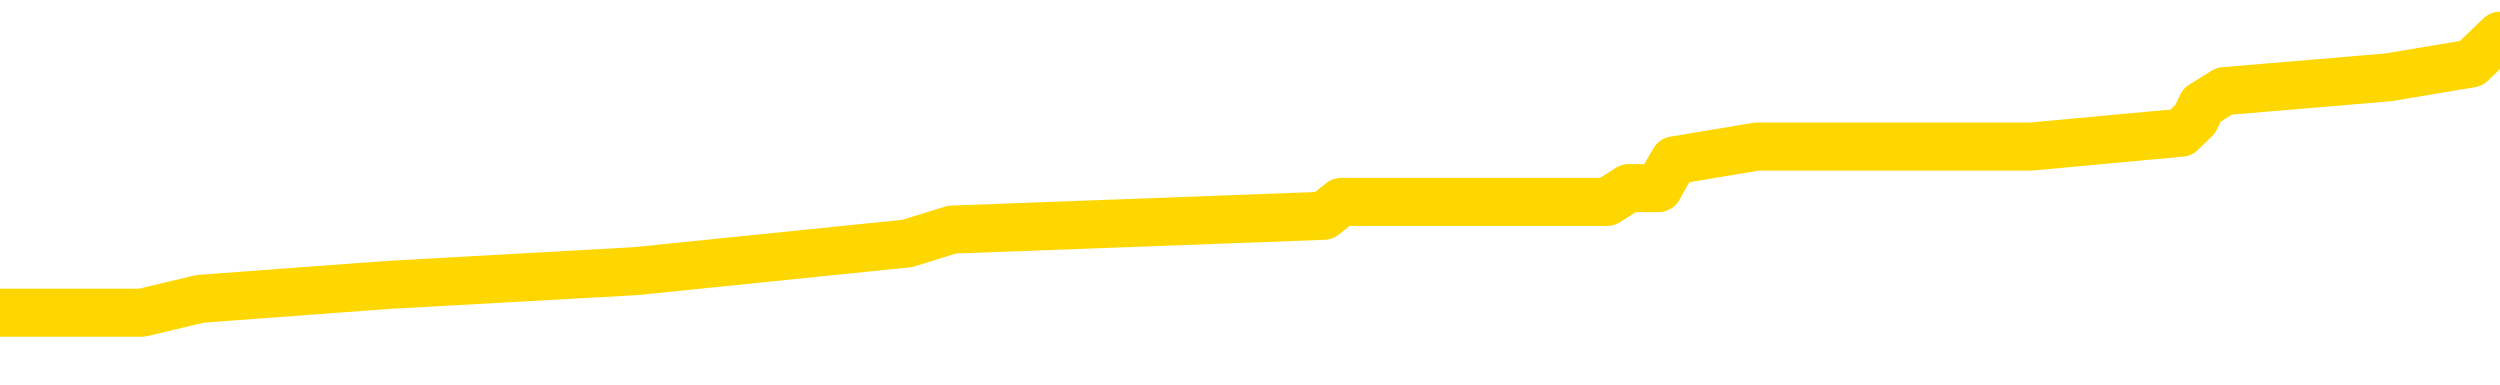 <svg xmlns="http://www.w3.org/2000/svg" version="1.1" viewBox="0 0 6500 1000">
	<path fill="none" stroke="gold" stroke-width="125" stroke-linecap="round" stroke-linejoin="round" d="M0 117293  L-1211202 117293 L-1211018 117258 L-1210528 117186 L-1210234 117150 L-1209923 117078 L-1209689 117042 L-1209635 116970 L-1209576 116898 L-1209423 116862 L-1209382 116790 L-1209250 116754 L-1208957 116718 L-1208416 116718 L-1207806 116682 L-1207758 116682 L-1207118 116646 L-1207085 116646 L-1206559 116646 L-1206427 116610 L-1206036 116538 L-1205708 116466 L-1205591 116394 L-1205380 116322 L-1204663 116322 L-1204093 116286 L-1203986 116286 L-1203811 116250 L-1203590 116178 L-1203188 116142 L-1203163 116070 L-1202235 115998 L-1202147 115926 L-1202065 115854 L-1201995 115782 L-1201698 115746 L-1201546 115674 L-1199655 115710 L-1199555 115710 L-1199292 115710 L-1198999 115746 L-1198857 115674 L-1198608 115674 L-1198573 115638 L-1198414 115602 L-1197951 115530 L-1197698 115494 L-1197486 115422 L-1197234 115386 L-1196885 115350 L-1195958 115278 L-1195864 115206 L-1195454 115170 L-1194283 115098 L-1193094 115062 L-1193002 114991 L-1192974 114919 L-1192708 114847 L-1192409 114775 L-1192280 114703 L-1192243 114631 L-1191428 114631 L-1191044 114667 L-1189984 114703 L-1189923 114703 L-1189657 115422 L-1189186 116106 L-1188994 116790 L-1188730 117473 L-1188393 117437 L-1188258 117401 L-1187802 117365 L-1187059 117329 L-1187041 117293 L-1186876 117222 L-1186808 117222 L-1186292 117186 L-1185263 117186 L-1185067 117150 L-1184578 117114 L-1184216 117078 L-1183808 117078 L-1183422 117114 L-1181719 117114 L-1181621 117114 L-1181549 117114 L-1181487 117114 L-1181303 117078 L-1180967 117078 L-1180326 117042 L-1180249 117006 L-1180188 117006 L-1180001 116970 L-1179922 116970 L-1179745 116934 L-1179725 116898 L-1179495 116898 L-1179108 116862 L-1178219 116862 L-1178180 116826 L-1178091 116790 L-1178064 116718 L-1177056 116682 L-1176906 116610 L-1176882 116574 L-1176749 116538 L-1176709 116502 L-1175451 116466 L-1175393 116466 L-1174853 116430 L-1174801 116430 L-1174754 116430 L-1174359 116394 L-1174220 116358 L-1174020 116322 L-1173873 116322 L-1173708 116322 L-1173432 116358 L-1173073 116358 L-1172520 116322 L-1171876 116286 L-1171617 116214 L-1171463 116178 L-1171062 116142 L-1171022 116106 L-1170901 116070 L-1170840 116106 L-1170826 116106 L-1170732 116106 L-1170439 116070 L-1170287 115926 L-1169957 115854 L-1169879 115782 L-1169803 115746 L-1169577 115638 L-1169510 115566 L-1169282 115494 L-1169230 115422 L-1169065 115386 L-1168059 115350 L-1167876 115314 L-1167325 115278 L-1166932 115206 L-1166535 115170 L-1165685 115098 L-1165606 115062 L-1165027 115026 L-1164586 115026 L-1164345 114991 L-1164188 114991 L-1163787 114919 L-1163766 114919 L-1163322 114883 L-1162916 114847 L-1162780 114775 L-1162605 114703 L-1162469 114631 L-1162218 114559 L-1161219 114523 L-1161136 114487 L-1161001 114451 L-1160962 114415 L-1160072 114379 L-1159857 114343 L-1159414 114307 L-1159296 114271 L-1159239 114235 L-1158563 114235 L-1158463 114199 L-1158434 114199 L-1157092 114163 L-1156686 114127 L-1156647 114091 L-1155719 114055 L-1155620 114019 L-1155487 113983 L-1155083 113947 L-1155057 113911 L-1154964 113875 L-1154748 113839 L-1154337 113767 L-1153183 113695 L-1152891 113623 L-1152863 113551 L-1152255 113515 L-1152005 113443 L-1151985 113407 L-1151055 113371 L-1151004 113299 L-1150882 113263 L-1150864 113191 L-1150708 113155 L-1150533 113083 L-1150396 113047 L-1150340 113011 L-1150232 112975 L-1150147 112939 L-1149914 112903 L-1149839 112867 L-1149530 112831 L-1149412 112795 L-1149243 112759 L-1149151 112724 L-1149049 112724 L-1149025 112688 L-1148948 112688 L-1148850 112616 L-1148484 112580 L-1148379 112544 L-1147875 112508 L-1147424 112472 L-1147385 112436 L-1147361 112400 L-1147321 112364 L-1147192 112328 L-1147091 112292 L-1146650 112256 L-1146367 112220 L-1145775 112184 L-1145645 112148 L-1145370 112076 L-1145218 112040 L-1145064 112004 L-1144979 111932 L-1144901 111896 L-1144715 111860 L-1144665 111860 L-1144637 111824 L-1144558 111788 L-1144535 111752 L-1144251 111680 L-1143648 111608 L-1142652 111572 L-1142354 111536 L-1141620 111500 L-1141376 111464 L-1141286 111428 L-1140708 111392 L-1140010 111356 L-1139258 111320 L-1138939 111284 L-1138557 111212 L-1138479 111176 L-1137845 111140 L-1137659 111104 L-1137572 111104 L-1137442 111104 L-1137129 111068 L-1137080 111032 L-1136938 110996 L-1136916 110960 L-1135949 110924 L-1135403 110888 L-1134925 110888 L-1134864 110888 L-1134540 110888 L-1134519 110852 L-1134456 110852 L-1134246 110816 L-1134169 110780 L-1134115 110744 L-1134092 110708 L-1134053 110672 L-1134037 110636 L-1133280 110600 L-1133264 110564 L-1132464 110528 L-1132312 110492 L-1131406 110456 L-1130900 110421 L-1130671 110349 L-1130630 110349 L-1130514 110313 L-1130338 110277 L-1129584 110313 L-1129449 110277 L-1129285 110241 L-1128967 110205 L-1128790 110133 L-1127768 110061 L-1127745 109989 L-1127494 109953 L-1127281 109881 L-1126647 109845 L-1126409 109773 L-1126376 109701 L-1126198 109629 L-1126118 109557 L-1126028 109521 L-1125964 109449 L-1125524 109377 L-1125500 109341 L-1124959 109305 L-1124703 109269 L-1124209 109233 L-1123331 109197 L-1123295 109161 L-1123242 109125 L-1123201 109089 L-1123084 109053 L-1122807 109017 L-1122600 108945 L-1122403 108873 L-1122380 108801 L-1122329 108729 L-1122290 108693 L-1122212 108657 L-1121615 108585 L-1121555 108549 L-1121451 108513 L-1121297 108477 L-1120665 108441 L-1119984 108405 L-1119681 108333 L-1119335 108297 L-1119137 108261 L-1119089 108189 L-1118768 108154 L-1118141 108118 L-1117994 108082 L-1117958 108046 L-1117900 108010 L-1117823 107938 L-1117582 107938 L-1117494 107902 L-1117400 107866 L-1117106 107830 L-1116972 107794 L-1116912 107758 L-1116875 107686 L-1116602 107686 L-1115596 107650 L-1115421 107614 L-1115370 107614 L-1115078 107578 L-1114885 107506 L-1114552 107470 L-1114045 107434 L-1113483 107362 L-1113469 107290 L-1113452 107254 L-1113351 107182 L-1113237 107110 L-1113198 107038 L-1113160 107002 L-1113094 107002 L-1113066 106966 L-1112927 107002 L-1112635 107002 L-1112585 107002 L-1112479 107002 L-1112215 106966 L-1111750 106930 L-1111605 106930 L-1111551 106858 L-1111494 106822 L-1111303 106786 L-1110937 106750 L-1110723 106750 L-1110528 106750 L-1110470 106750 L-1110411 106678 L-1110257 106642 L-1109988 106606 L-1109558 106786 L-1109543 106786 L-1109466 106750 L-1109401 106714 L-1109272 106462 L-1109248 106426 L-1108964 106390 L-1108917 106354 L-1108862 106318 L-1108400 106282 L-1108361 106282 L-1108320 106246 L-1108130 106210 L-1107649 106174 L-1107162 106138 L-1107146 106102 L-1107108 106066 L-1106851 106030 L-1106774 105958 L-1106544 105922 L-1106528 105851 L-1106234 105779 L-1105791 105743 L-1105345 105707 L-1104840 105671 L-1104686 105635 L-1104400 105599 L-1104359 105527 L-1104028 105491 L-1103806 105455 L-1103289 105383 L-1103214 105347 L-1102966 105275 L-1102771 105203 L-1102712 105167 L-1101935 105131 L-1101861 105131 L-1101630 105095 L-1101614 105095 L-1101552 105059 L-1101356 105023 L-1100892 105023 L-1100869 104987 L-1100739 104987 L-1099438 104987 L-1099422 104987 L-1099345 104951 L-1099251 104951 L-1099034 104951 L-1098882 104915 L-1098703 104951 L-1098649 104987 L-1098362 105023 L-1098323 105023 L-1097953 105023 L-1097513 105023 L-1097330 105023 L-1097009 104987 L-1096714 104987 L-1096268 104915 L-1096196 104879 L-1095733 104807 L-1095296 104771 L-1095114 104735 L-1093660 104663 L-1093528 104627 L-1093070 104555 L-1092844 104519 L-1092458 104447 L-1091941 104375 L-1090987 104303 L-1090193 104231 L-1089519 104195 L-1089093 104123 L-1088782 104087 L-1088552 103979 L-1087869 103871 L-1087856 103763 L-1087646 103620 L-1087624 103584 L-1087449 103512 L-1086499 103476 L-1086231 103404 L-1085416 103368 L-1085105 103296 L-1085068 103260 L-1085011 103188 L-1084394 103152 L-1083756 103080 L-1082130 103044 L-1081456 103008 L-1080814 103008 L-1080736 103008 L-1080680 103008 L-1080644 103008 L-1080616 102972 L-1080504 102900 L-1080486 102864 L-1080463 102828 L-1080310 102792 L-1080256 102720 L-1080179 102684 L-1080059 102648 L-1079962 102612 L-1079844 102576 L-1079575 102504 L-1079305 102468 L-1079288 102396 L-1079088 102360 L-1078941 102288 L-1078714 102252 L-1078580 102216 L-1078271 102180 L-1078211 102144 L-1077858 102072 L-1077509 102036 L-1077409 102000 L-1077344 101928 L-1077284 101892 L-1076900 101820 L-1076519 101784 L-1076415 101748 L-1076155 101712 L-1075883 101640 L-1075724 101604 L-1075692 101568 L-1075630 101532 L-1075488 101496 L-1075305 101460 L-1075260 101424 L-1074972 101424 L-1074956 101388 L-1074723 101388 L-1074662 101353 L-1074623 101353 L-1074044 101317 L-1073910 101281 L-1073887 101137 L-1073868 100885 L-1073851 100597 L-1073835 100309 L-1073811 100021 L-1073794 99805 L-1073773 99553 L-1073756 99301 L-1073733 99157 L-1073716 99014 L-1073695 98906 L-1073678 98834 L-1073629 98726 L-1073557 98618 L-1073522 98438 L-1073498 98294 L-1073463 98150 L-1073421 98006 L-1073384 97934 L-1073369 97790 L-1073344 97682 L-1073307 97610 L-1073290 97502 L-1073267 97430 L-1073250 97358 L-1073231 97286 L-1073215 97214 L-1073186 97106 L-1073160 96998 L-1073114 96962 L-1073098 96890 L-1073056 96854 L-1073008 96783 L-1072937 96711 L-1072922 96639 L-1072906 96567 L-1072844 96531 L-1072805 96495 L-1072765 96459 L-1072599 96423 L-1072534 96387 L-1072518 96351 L-1072474 96279 L-1072416 96243 L-1072203 96207 L-1072170 96171 L-1072127 96135 L-1072049 96099 L-1071512 96063 L-1071434 96027 L-1071329 95955 L-1071241 95919 L-1071064 95883 L-1070714 95847 L-1070558 95811 L-1070120 95775 L-1069963 95739 L-1069834 95703 L-1069130 95631 L-1068929 95595 L-1067968 95523 L-1067486 95487 L-1067387 95487 L-1067294 95451 L-1067049 95415 L-1066976 95379 L-1066533 95307 L-1066437 95271 L-1066422 95235 L-1066406 95199 L-1066381 95163 L-1065915 95127 L-1065698 95091 L-1065559 95055 L-1065265 95019 L-1065176 94983 L-1065135 94947 L-1065105 94911 L-1064933 94875 L-1064874 94839 L-1064798 94803 L-1064717 94767 L-1064647 94767 L-1064338 94731 L-1064253 94695 L-1064039 94659 L-1064004 94623 L-1063321 94587 L-1063222 94551 L-1063017 94516 L-1062970 94480 L-1062692 94444 L-1062630 94408 L-1062613 94336 L-1062535 94300 L-1062226 94228 L-1062202 94192 L-1062148 94120 L-1062125 94084 L-1062003 94048 L-1061867 93976 L-1061623 93940 L-1061497 93940 L-1060851 93904 L-1060835 93904 L-1060810 93904 L-1060630 93832 L-1060553 93796 L-1060462 93760 L-1060034 93724 L-1059618 93688 L-1059225 93616 L-1059146 93580 L-1059127 93544 L-1058764 93508 L-1058528 93472 L-1058299 93436 L-1057986 93400 L-1057908 93364 L-1057828 93292 L-1057650 93220 L-1057634 93184 L-1057369 93112 L-1057288 93076 L-1057058 93040 L-1056832 93004 L-1056517 93004 L-1056341 92968 L-1055980 92968 L-1055589 92932 L-1055519 92860 L-1055455 92824 L-1055315 92752 L-1055263 92716 L-1055162 92644 L-1054660 92608 L-1054463 92572 L-1054216 92536 L-1054030 92500 L-1053731 92464 L-1053655 92428 L-1053489 92356 L-1052604 92320 L-1052576 92249 L-1052453 92177 L-1051874 92141 L-1051796 92105 L-1051083 92105 L-1050771 92105 L-1050558 92105 L-1050541 92105 L-1050154 92105 L-1049629 92033 L-1049183 91997 L-1048854 91961 L-1048701 91925 L-1048375 91925 L-1048196 91889 L-1048115 91889 L-1047909 91817 L-1047733 91781 L-1046804 91745 L-1045915 91709 L-1045876 91673 L-1045648 91673 L-1045269 91637 L-1044481 91601 L-1044247 91565 L-1044171 91529 L-1043813 91493 L-1043242 91421 L-1042975 91385 L-1042588 91349 L-1042485 91349 L-1042315 91349 L-1041696 91349 L-1041485 91349 L-1041177 91349 L-1041124 91313 L-1040996 91277 L-1040943 91241 L-1040824 91205 L-1040488 91133 L-1039529 91097 L-1039397 91025 L-1039196 90989 L-1038564 90953 L-1038253 90917 L-1037839 90881 L-1037812 90845 L-1037666 90809 L-1037246 90773 L-1035914 90773 L-1035867 90737 L-1035738 90665 L-1035721 90629 L-1035143 90557 L-1034938 90521 L-1034908 90485 L-1034867 90449 L-1034810 90413 L-1034772 90377 L-1034694 90341 L-1034551 90305 L-1034097 90269 L-1033979 90233 L-1033693 90197 L-1033321 90161 L-1033224 90125 L-1032898 90089 L-1032543 90053 L-1032373 90017 L-1032326 89982 L-1032217 89946 L-1032128 89910 L-1032100 89874 L-1032024 89802 L-1031720 89766 L-1031686 89694 L-1031615 89658 L-1031247 89622 L-1030911 89586 L-1030830 89586 L-1030611 89550 L-1030439 89514 L-1030412 89478 L-1029914 89442 L-1029365 89370 L-1028485 89334 L-1028386 89262 L-1028309 89226 L-1028035 89190 L-1027788 89118 L-1027714 89082 L-1027652 89010 L-1027533 88974 L-1027491 88938 L-1027381 88902 L-1027304 88830 L-1026603 88794 L-1026358 88758 L-1026318 88722 L-1026162 88686 L-1025562 88686 L-1025336 88686 L-1025244 88686 L-1024768 88686 L-1024171 88614 L-1023651 88578 L-1023630 88542 L-1023485 88506 L-1023165 88506 L-1022623 88506 L-1022391 88506 L-1022220 88506 L-1021734 88470 L-1021507 88434 L-1021422 88398 L-1021075 88362 L-1020749 88362 L-1020226 88326 L-1019899 88290 L-1019299 88254 L-1019101 88182 L-1019049 88146 L-1019008 88110 L-1018727 88074 L-1018043 88002 L-1017733 87966 L-1017708 87894 L-1017516 87858 L-1017294 87822 L-1017208 87786 L-1016544 87715 L-1016520 87679 L-1016298 87607 L-1015968 87571 L-1015616 87499 L-1015411 87463 L-1015179 87391 L-1014921 87355 L-1014731 87283 L-1014684 87247 L-1014457 87211 L-1014422 87175 L-1014266 87139 L-1014051 87103 L-1013878 87067 L-1013787 87031 L-1013510 86995 L-1013266 86959 L-1012951 86923 L-1012524 86923 L-1012487 86923 L-1012004 86923 L-1011770 86923 L-1011558 86887 L-1011332 86851 L-1010782 86851 L-1010535 86815 L-1009701 86815 L-1009645 86779 L-1009624 86743 L-1009466 86707 L-1009004 86671 L-1008964 86635 L-1008624 86563 L-1008490 86527 L-1008268 86491 L-1007695 86455 L-1007224 86419 L-1007029 86383 L-1006836 86347 L-1006647 86311 L-1006545 86275 L-1006177 86239 L-1006130 86203 L-1006049 86167 L-1004755 86131 L-1004707 86095 L-1004439 86095 L-1004294 86095 L-1003743 86095 L-1003626 86059 L-1003544 86023 L-1003185 85987 L-1002961 85951 L-1002680 85915 L-1002351 85843 L-1001843 85807 L-1001730 85771 L-1001652 85735 L-1001487 85699 L-1001193 85699 L-1000724 85699 L-1000528 85735 L-1000477 85735 L-999827 85699 L-999706 85663 L-999251 85663 L-999216 85627 L-998747 85591 L-998637 85555 L-998620 85519 L-998404 85519 L-998223 85483 L-997692 85483 L-996662 85483 L-996463 85448 L-996004 85412 L-995056 85340 L-994957 85304 L-994603 85232 L-994543 85196 L-994528 85160 L-994493 85124 L-994124 85088 L-994004 85052 L-993762 85016 L-993598 84980 L-993410 84944 L-993290 84908 L-992219 84836 L-991361 84800 L-991149 84728 L-991051 84692 L-990877 84620 L-990544 84584 L-990472 84548 L-990415 84512 L-990239 84512 L-989850 84476 L-989615 84440 L-989504 84404 L-989387 84368 L-988406 84332 L-988380 84296 L-987786 84224 L-987754 84224 L-987605 84188 L-987321 84152 L-986409 84152 L-985463 84152 L-985310 84116 L-985207 84116 L-985075 84080 L-984932 84044 L-984906 84008 L-984792 83972 L-984573 83936 L-983892 83900 L-983763 83864 L-983459 83828 L-983220 83756 L-982887 83720 L-982248 83684 L-981906 83612 L-981844 83576 L-981688 83576 L-980767 83576 L-980296 83576 L-980253 83576 L-980240 83540 L-980199 83504 L-980177 83468 L-980150 83432 L-980006 83396 L-979583 83360 L-979248 83360 L-979057 83324 L-978628 83324 L-978440 83288 L-978051 83216 L-977517 83181 L-977144 83145 L-977123 83145 L-976873 83109 L-976755 83073 L-976679 83037 L-976543 83001 L-976504 82965 L-976424 82929 L-976029 82893 L-975534 82857 L-975422 82785 L-975249 82749 L-974940 82713 L-974493 82677 L-974170 82641 L-974027 82569 L-973600 82497 L-973447 82425 L-973392 82353 L-972578 82317 L-972558 82281 L-972186 82245 L-972130 82245 L-971001 82209 L-970933 82209 L-970374 82173 L-970180 82137 L-970043 82101 L-969810 82065 L-969463 82029 L-969428 81957 L-969393 81921 L-969325 81849 L-968976 81813 L-968804 81777 L-968319 81741 L-968303 81705 L-967977 81669 L-967820 81633 L-966679 81561 L-966654 81525 L-966463 81453 L-966269 81417 L-966019 81381 L-966002 81345 L-964981 81309 L-964684 81273 L-964608 81237 L-964472 81165 L-964296 81129 L-963720 81057 L-963504 81021 L-963440 80985 L-963310 80949 L-963273 80878 L-962750 80842 L-962612 95019 L-962597 95019 L-962574 95019 L-962554 95019 L-962327 80806 L-961551 80806 L-961510 80806 L-961142 80806 L-961063 80770 L-961011 80734 L-960338 80698 L-959596 80662 L-959171 80662 L-958723 80626 L-957662 80590 L-957350 80518 L-956940 80518 L-956868 80482 L-956344 80482 L-956249 80482 L-956231 80482 L-955786 80446 L-955601 80374 L-954821 80302 L-954148 80266 L-953736 80158 L-953504 80086 L-953364 80050 L-953282 79978 L-953262 79942 L-953186 79942 L-953058 79906 L-952741 79942 L-952516 79942 L-952191 79906 L-952129 79906 L-951759 79906 L-951726 79906 L-951518 79906 L-950850 79906 L-950773 79906 L-950615 79834 L-950504 79834 L-950178 79798 L-950023 79762 L-949682 79762 L-949625 79690 L-949287 79618 L-949083 79582 L-949030 79510 L-947654 79474 L-947524 79438 L-947091 79402 L-946770 79366 L-945942 79294 L-945819 79258 L-945088 79186 L-944932 79114 L-944892 79078 L-944838 79042 L-944815 79006 L-944701 78970 L-944404 78934 L-944114 78898 L-944060 78862 L-943939 78826 L-943909 78790 L-943810 78754 L-943366 78754 L-943214 78718 L-942379 78718 L-941836 78682 L-941502 78682 L-941486 78646 L-941411 78611 L-941294 78575 L-941100 78539 L-940836 78503 L-940001 78467 L-939905 78431 L-939383 78395 L-939342 78359 L-939242 78323 L-938414 78323 L-938279 78287 L-937940 78287 L-937386 78251 L-937006 78215 L-936843 78179 L-936533 78143 L-935721 78107 L-935415 78071 L-935146 78071 L-934825 78071 L-934504 78107 L-934228 78107 L-933400 78035 L-933305 77999 L-933212 77891 L-933108 77783 L-932721 77675 L-932241 77603 L-932224 77567 L-932106 77531 L-931738 77459 L-931643 77423 L-930809 77351 L-930732 77315 L-930433 77279 L-930342 77243 L-929935 77171 L-929824 77099 L-929125 77063 L-928652 77027 L-928592 76991 L-928373 76919 L-928099 76883 L-927986 76847 L-926959 76811 L-926572 76775 L-926552 76739 L-926220 76703 L-925975 76667 L-925542 76631 L-925431 76595 L-925314 76559 L-924862 76487 L-924272 76451 L-923935 76415 L-922042 76379 L-921929 76308 L-921717 76272 L-920399 76236 L-920292 68139 L-920226 60151 L-920190 52774 L-920128 52774 L-919629 60798 L-918954 68715 L-918932 76020 L-918661 75948 L-917693 75948 L-917004 75912 L-916842 75876 L-916301 75840 L-916211 75804 L-915192 75768 L-914244 75696 L-913879 75732 L-913776 75768 L-913188 75768 L-913128 75768 L-913028 75732 L-912587 75660 L-912480 75624 L-912038 75588 L-911038 75480 L-910782 75372 L-910679 75264 L-910549 75192 L-910182 75120 L-909602 75048 L-909571 75012 L-909255 74976 L-907272 74940 L-907156 74904 L-907089 74904 L-906730 74868 L-905111 74832 L-904934 74832 L-904789 74832 L-903967 74868 L-903914 74904 L-903860 74904 L-903426 74904 L-902445 74940 L-902371 74940 L-901287 74904 L-901074 74904 L-900358 74832 L-899969 74796 L-899750 74724 L-899431 74652 L-898937 74580 L-898809 74544 L-898580 74472 L-898348 74400 L-898289 74364 L-897999 74328 L-897727 74256 L-896697 74220 L-895032 74184 L-894613 74148 L-894476 74112 L-894320 74112 L-894014 74077 L-893786 74005 L-893628 73969 L-893469 73897 L-893299 73825 L-893252 73789 L-893199 73753 L-893177 73753 L-892791 73717 L-892541 73717 L-892271 73717 L-892110 73717 L-892020 73717 L-890362 73717 L-890196 73753 L-889816 73717 L-889356 73717 L-888747 73645 L-887654 73609 L-887223 73573 L-887191 73537 L-887129 73501 L-887111 73465 L-885408 73429 L-885366 73393 L-884899 73357 L-884713 73321 L-884680 73249 L-884085 73213 L-884035 73177 L-883712 73141 L-883662 73105 L-883451 73069 L-883433 73033 L-883167 72961 L-883114 72925 L-882645 72889 L-882135 72817 L-882056 72817 L-881762 72781 L-881746 72745 L-881707 72709 L-881636 72673 L-881479 72637 L-880533 72637 L-880476 72637 L-879955 72637 L-879763 72601 L-879662 72601 L-879436 72565 L-878926 72565 L-878538 73537 L-878469 73537 L-878120 73501 L-877763 73465 L-876635 72421 L-876583 72349 L-876357 72313 L-876323 72277 L-876198 72205 L-876100 72205 L-875835 72205 L-875095 72241 L-874516 72241 L-874223 72241 L-873517 72241 L-873338 72205 L-873315 72205 L-872679 72169 L-872367 72133 L-871971 72133 L-871941 72097 L-871920 72061 L-871767 72025 L-871082 72025 L-871065 72025 L-870725 72025 L-870453 71989 L-870415 71953 L-870359 71881 L-870337 71845 L-870265 71810 L-869933 71774 L-869827 71738 L-869798 71666 L-869600 71630 L-869448 71594 L-868579 71558 L-868017 71486 L-868001 71486 L-867900 71450 L-867797 71486 L-867651 71486 L-867573 71486 L-867535 71450 L-867479 71414 L-867406 71378 L-867261 71342 L-866779 71342 L-866375 71306 L-865509 71342 L-865489 71342 L-865231 71342 L-865154 71342 L-865125 71306 L-865115 71234 L-865098 71198 L-864805 71162 L-864765 71126 L-864693 71090 L-864620 71054 L-864415 71018 L-864255 70910 L-863953 70802 L-863876 70658 L-863859 70550 L-863642 70478 L-863411 70478 L-863301 70514 L-862932 70550 L-862773 70550 L-862542 70550 L-862374 70550 L-862228 70514 L-862096 70478 L-860821 70406 L-860417 70334 L-860356 70298 L-860240 70226 L-859814 70190 L-859799 70118 L-859737 70082 L-859464 70010 L-859351 69974 L-859069 69902 L-858792 69866 L-858367 69794 L-858344 69758 L-858266 69722 L-858141 69686 L-857554 69650 L-857163 69614 L-856827 69578 L-856238 69543 L-856136 69543 L-855965 69507 L-855829 69507 L-855001 69471 L-853816 69435 L-853780 69399 L-853725 69399 L-853504 69363 L-853299 69363 L-853144 69363 L-852888 69327 L-852811 69291 L-852268 69255 L-852232 69219 L-851983 69183 L-851596 69147 L-850770 69111 L-850412 69075 L-850101 69075 L-849843 69039 L-849620 69003 L-849214 68967 L-849097 68931 L-848914 68895 L-848861 68895 L-848672 68859 L-848501 68823 L-848473 68787 L-848192 68751 L-847882 68715 L-847744 68679 L-847434 68643 L-847240 68643 L-847225 68607 L-846505 68607 L-846372 68535 L-846074 68499 L-845983 68463 L-845383 68463 L-845345 68427 L-845266 68391 L-844646 68355 L-844494 68283 L-844454 68247 L-844143 68211 L-843951 68175 L-843758 68103 L-843702 68031 L-843394 67995 L-843342 67959 L-843287 67995 L-843261 67995 L-843136 67995 L-842326 67959 L-842249 67923 L-841709 67887 L-841440 67851 L-840781 67815 L-839873 67779 L-839632 67743 L-839099 67707 L-838882 67671 L-837775 67707 L-837724 67707 L-836949 67707 L-836401 67671 L-836290 67635 L-836137 67563 L-836082 67527 L-835916 67491 L-835539 67455 L-835092 67419 L-835037 67383 L-834883 67347 L-834203 67311 L-833982 67275 L-833465 67240 L-832616 67168 L-832600 67132 L-830809 67096 L-830254 67060 L-830137 67024 L-829131 66988 L-829095 66952 L-828862 66952 L-828769 66952 L-828729 66952 L-828397 66916 L-828045 66880 L-827780 66808 L-827494 66772 L-827183 66700 L-826929 66628 L-826835 66592 L-826345 66556 L-826138 66520 L-825572 66484 L-825458 66520 L-825107 66484 L-825055 66484 L-825015 66484 L-824412 66412 L-823678 66340 L-823097 66268 L-822861 66196 L-822321 66088 L-822168 66016 L-821666 65980 L-821457 65908 L-821434 65908 L-821375 65872 L-820412 65872 L-820235 65836 L-819793 65800 L-819769 65728 L-819614 65692 L-819532 65692 L-819382 65728 L-818735 65728 L-818685 65692 L-817565 65656 L-816581 65620 L-816519 65584 L-815799 65548 L-814934 65512 L-814555 65476 L-814336 65476 L-813577 65440 L-813525 65404 L-813216 65332 L-812364 65332 L-812171 65296 L-811994 65260 L-811770 65260 L-811643 65224 L-811451 65224 L-811219 65188 L-811049 65224 L-810763 65188 L-810483 65188 L-810400 65152 L-810230 65116 L-810213 65044 L-810059 65008 L-810020 64973 L-809244 64937 L-809168 64937 L-808936 64865 L-808509 64829 L-808163 64793 L-807580 64757 L-807312 64757 L-807053 64757 L-806923 64685 L-806907 64649 L-806793 64613 L-806769 64577 L-806535 64541 L-806499 64505 L-805183 64505 L-805127 64469 L-804448 64397 L-803876 64397 L-803750 64397 L-803597 64397 L-803520 64397 L-803208 64325 L-802935 64289 L-802846 64217 L-802745 64217 L-801817 64181 L-801740 64181 L-801376 64181 L-801352 64145 L-801315 64109 L-800540 64037 L-800448 64001 L-800308 63965 L-799906 63929 L-799645 63929 L-799401 63965 L-799187 63929 L-799107 63929 L-799030 63929 L-798954 63929 L-798767 63965 L-798700 63965 L-798451 63965 L-798396 63929 L-798258 63893 L-798179 63821 L-798065 63785 L-797842 63749 L-797678 63713 L-797637 63677 L-797467 63641 L-797097 63605 L-797082 63569 L-796966 63533 L-796244 63497 L-796209 63461 L-796076 63461 L-795728 63425 L-795316 63425 L-795280 63425 L-795202 63389 L-795163 63353 L-794799 63317 L-794595 63281 L-794580 63245 L-794235 63209 L-793886 63209 L-793560 63209 L-793459 63173 L-793306 63173 L-793111 63137 L-792880 63137 L-792787 63137 L-792632 63137 L-792554 63137 L-792514 63101 L-792400 63065 L-792377 63029 L-792126 63029 L-791987 62957 L-791410 62849 L-790581 62777 L-790094 62706 L-789972 62670 L-789934 62634 L-789921 62598 L-789769 62526 L-789668 62454 L-789435 62418 L-789045 62346 L-788740 62310 L-788725 62274 L-788554 62238 L-788315 62166 L-787719 62166 L-787115 62130 L-787076 62130 L-787035 62130 L-786882 62094 L-786829 62058 L-786766 62022 L-786698 61986 L-786643 61914 L-786618 61878 L-786571 61842 L-786477 61770 L-786340 61734 L-786186 61698 L-786054 61662 L-786014 61662 L-785978 61626 L-785916 61590 L-785643 61518 L-785328 61482 L-785287 61410 L-785202 61374 L-785025 61338 L-784787 61302 L-784430 61266 L-784400 61230 L-783831 61194 L-783708 61158 L-783472 61122 L-783449 61122 L-783168 61086 L-782882 61086 L-782627 61086 L-782055 61050 L-781758 61014 L-781682 60978 L-780983 60942 L-780906 60906 L-780870 60870 L-780844 60834 L-780793 60762 L-780599 60726 L-780458 60654 L-780423 60618 L-780382 60582 L-779787 60546 L-779555 60510 L-779271 60762 L-779217 60978 L-779143 61230 L-779065 61446 L-778829 61374 L-778585 61338 L-778449 61302 L-778343 61266 L-778263 61230 L-777876 61158 L-777749 61122 L-777596 61086 L-777559 61050 L-777413 61014 L-777191 60978 L-777017 60942 L-776948 60906 L-776127 60834 L-776111 60834 L-775816 60798 L-775028 60762 L-774718 60762 L-774572 60726 L-774344 60690 L-774143 60618 L-773206 60582 L-773170 60546 L-773147 60510 L-773106 60439 L-772838 60403 L-772241 60367 L-772177 60331 L-772142 60295 L-772125 60259 L-771430 60259 L-771229 60259 L-771197 60259 L-770863 60259 L-770755 60223 L-770131 60151 L-769627 60115 L-769589 60043 L-769147 60043 L-769051 60007 L-768892 60007 L-768579 60007 L-768567 60007 L-768126 60043 L-767645 60079 L-767515 60079 L-767195 60079 L-767127 60043 L-766823 60043 L-766647 60007 L-766453 59971 L-766211 59899 L-766013 59827 L-765987 59755 L-765409 59719 L-765339 59683 L-764930 59647 L-764875 59611 L-764829 59575 L-764465 59539 L-764319 59503 L-764114 59467 L-764017 59467 L-763862 59431 L-763801 59395 L-763653 59323 L-763552 59287 L-762996 59287 L-762973 59359 L-762801 59395 L-762259 59431 L-762198 59431 L-762145 59359 L-762116 59287 L-762045 59251 L-762028 59179 L-761965 59143 L-761928 59071 L-761774 59035 L-761448 58999 L-760882 58963 L-760867 58927 L-760805 58855 L-760704 58783 L-760658 58783 L-760415 58747 L-759993 58747 L-759838 58747 L-758096 58675 L-757555 58639 L-756611 58603 L-756202 58567 L-755661 58495 L-755465 58459 L-755296 58423 L-755000 58387 L-754886 58351 L-754870 58351 L-754716 58315 L-754576 58279 L-754499 58207 L-754367 58207 L-754019 58207 L-753649 58243 L-753051 58243 L-752875 58243 L-752719 58207 L-752450 58172 L-752298 58172 L-752007 58279 L-751984 58351 L-751901 58423 L-751673 58495 L-750973 58459 L-750847 58423 L-750416 58387 L-750321 58351 L-749116 58351 L-749067 58315 L-748774 58315 L-748370 58279 L-748095 58207 L-748075 58172 L-747958 58136 L-747882 58100 L-747700 58064 L-747220 58028 L-746769 57956 L-746359 57920 L-746328 57884 L-745910 57848 L-745796 57848 L-745678 57848 L-745662 57848 L-745468 57812 L-745447 57740 L-745214 57704 L-744771 57668 L-744452 57596 L-743987 57596 L-743821 57560 L-743667 57524 L-743511 57524 L-743057 57524 L-742738 57524 L-742683 57560 L-742312 57560 L-742274 57596 L-741948 57596 L-741831 57560 L-741733 57524 L-741407 57452 L-741019 57416 L-740759 57380 L-740400 57308 L-740144 57272 L-737974 57236 L-737924 57200 L-737902 57164 L-737490 57164 L-737429 57164 L-737358 57200 L-737128 57200 L-736817 57164 L-736514 57092 L-736469 57056 L-736161 57020 L-736029 56984 L-735812 56948 L-735100 56912 L-734945 56912 L-734806 56876 L-734658 56876 L-734636 56876 L-734442 56840 L-734417 56804 L-734326 56768 L-734304 56732 L-734287 56696 L-734187 56660 L-733259 56624 L-732801 56624 L-731709 56552 L-731286 56552 L-730882 56516 L-730844 56480 L-730590 56444 L-729816 56372 L-729799 56336 L-729775 56300 L-729582 56264 L-728845 56228 L-728576 56192 L-728536 56156 L-728137 56084 L-728112 56048 L-727323 56012 L-726643 55976 L-725272 55940 L-725002 55905 L-724953 55869 L-724415 55797 L-724382 55761 L-724281 55689 L-723957 55653 L-723878 55617 L-723609 55617 L-722696 55581 L-722557 55581 L-722308 55509 L-721763 55509 L-721341 55473 L-721148 55437 L-721132 55437 L-720995 55365 L-720901 55329 L-720773 55293 L-720513 55257 L-720489 55185 L-720397 55149 L-720087 55113 L-720027 55077 L-719910 55077 L-719560 55077 L-718750 55077 L-718518 55005 L-717689 55005 L-717457 54933 L-717241 54897 L-716722 54897 L-716084 54861 L-715668 54825 L-715345 54789 L-714865 54753 L-714439 54753 L-714378 54717 L-714029 54717 L-713989 54681 L-713975 54645 L-713875 54573 L-713830 54573 L-713345 54537 L-712543 54537 L-712209 54537 L-711128 54501 L-710648 54465 L-710625 54429 L-710485 54393 L-709929 54357 L-709232 54321 L-708923 54285 L-708701 54249 L-708597 54213 L-708494 54141 L-707823 54105 L-707729 54069 L-707707 54069 L-707630 54033 L-707452 54033 L-707280 54033 L-707099 53997 L-707086 53961 L-707009 53925 L-706845 53889 L-706330 53853 L-706314 53817 L-706174 53817 L-705811 53781 L-705787 53781 L-705656 53745 L-705632 53709 L-705270 53673 L-704744 53602 L-704651 53566 L-704435 53494 L-704341 53458 L-704317 53422 L-703852 53386 L-703775 53386 L-703374 53350 L-702923 53350 L-701671 53314 L-701632 53278 L-701201 53242 L-701168 53206 L-700449 53170 L-700273 53134 L-700137 53098 L-699830 53062 L-699775 53026 L-699751 52954 L-699735 52882 L-699560 52846 L-699370 52810 L-698863 52810 L-698489 52522 L-698151 52198 L-698112 51910 L-697393 51658 L-697299 51622 L-697261 51586 L-696719 51586 L-696696 51550 L-696293 51514 L-695868 51478 L-695597 51478 L-695417 51442 L-695171 51370 L-695148 51335 L-695091 51263 L-694475 51227 L-693972 51191 L-693585 51191 L-692966 51227 L-692750 51227 L-692595 51263 L-691302 51191 L-691203 51155 L-690761 51083 L-690429 51047 L-690129 50975 L-689886 50939 L-689152 50867 L-688572 50831 L-687743 50795 L-687643 50759 L-687085 50723 L-686947 50687 L-685305 50651 L-685244 50651 L-685150 50651 L-684183 50651 L-684006 50615 L-683719 50615 L-683501 50615 L-683423 50579 L-683152 50579 L-683036 50543 L-682883 50507 L-682573 50471 L-682495 50435 L-682404 50435 L-682326 50399 L-682210 50399 L-682031 50363 L-681939 50327 L-681901 50291 L-681398 50291 L-681179 50255 L-681050 50255 L-680894 50219 L-680840 50183 L-680715 50183 L-680330 50147 L-679822 50111 L-679750 50075 L-679269 50039 L-679192 50003 L-679092 50003 L-678859 49967 L-678394 49967 L-678164 49967 L-678147 49967 L-677915 49967 L-677761 49967 L-677699 49967 L-677506 49931 L-677235 49859 L-676484 49823 L-675531 49823 L-675495 49787 L-675270 49787 L-674830 49787 L-674549 49715 L-674201 49679 L-673132 49643 L-672204 49643 L-672073 49643 L-672026 49643 L-671957 49607 L-671802 49607 L-671725 49535 L-671551 49463 L-671117 49391 L-670912 49355 L-670852 49283 L-670270 49247 L-670116 49175 L-670000 49139 L-669959 49103 L-669790 49068 L-669653 49032 L-669442 48960 L-669365 48924 L-669341 48888 L-669133 48816 L-668723 48780 L-668698 48744 L-668475 48708 L-668330 48672 L-668295 48636 L-668282 48600 L-668259 48564 L-668026 48528 L-667840 48492 L-667623 48456 L-667598 48420 L-666909 48384 L-666805 48348 L-666769 48312 L-666749 48276 L-666555 48240 L-666501 48204 L-666384 48132 L-666303 48132 L-666192 48096 L-665877 48060 L-665418 48024 L-665163 47988 L-664929 47916 L-664799 47880 L-664446 47844 L-664387 47808 L-664234 47772 L-663662 47700 L-663576 47664 L-663423 47592 L-663127 47520 L-662756 47448 L-662454 47376 L-662377 47340 L-661972 47304 L-661804 47304 L-661660 47304 L-661120 47304 L-661059 47304 L-661043 47232 L-660877 47196 L-660671 47160 L-660597 47160 L-660504 47124 L-660094 47088 L-660079 47052 L-660055 47052 L-659862 47016 L-659785 47340 L-659615 47664 L-659553 47952 L-659537 48276 L-659022 48240 L-658801 48204 L-658182 48132 L-657929 48096 L-657735 48060 L-657695 48024 L-657622 48024 L-657557 48024 L-656906 48024 L-656867 48060 L-656693 48060 L-656627 48060 L-655953 48060 L-655564 47988 L-655303 47952 L-655065 47916 L-654987 47844 L-654971 47772 L-654769 47736 L-654399 47664 L-654173 47628 L-653538 47592 L-653518 47592 L-653131 47556 L-653037 47556 L-652979 47520 L-652703 47484 L-652393 47484 L-652316 47448 L-651465 47484 L-651122 47664 L-650685 47880 L-650251 48060 L-649756 48240 L-649607 48204 L-649338 48240 L-648100 48276 L-648044 48348 L-646280 48384 L-646090 48348 L-645079 48312 L-644928 48276 L-644553 48348 L-644232 48420 L-643627 48492 L-643557 48564 L-643380 48528 L-642551 48492 L-642413 48456 L-642026 48420 L-641841 48384 L-641798 48348 L-641678 48312 L-641468 48276 L-641021 48204 L-640672 48168 L-640540 48132 L-640131 48096 L-639781 48096 L-639496 48060 L-639302 48024 L-639148 48024 L-638984 47988 L-638915 47952 L-638816 47952 L-638582 47916 L-638466 47916 L-638412 47880 L-637871 47880 L-637406 47844 L-636224 47844 L-636091 47844 L-636066 47844 L-636014 47844 L-635346 47844 L-634311 47772 L-634117 47736 L-633938 47700 L-633786 47700 L-633746 47664 L-633731 47664 L-633669 47628 L-633344 47592 L-632183 47556 L-631990 47520 L-631812 47484 L-630698 47448 L-629839 47412 L-629733 47412 L-629259 47376 L-629066 47376 L-626745 47340 L-626667 47304 L-626546 47232 L-626511 47196 L-626474 47124 L-626379 47016 L-626164 46944 L-625583 46872 L-625196 46836 L-624423 46801 L-624346 46765 L-623648 46765 L-623107 46765 L-623066 46729 L-622936 46729 L-622472 46693 L-622433 46657 L-622298 46621 L-621930 46585 L-621901 46549 L-621751 46549 L-621350 46513 L-619526 46549 L-618719 46513 L-618000 46513 L-617984 46513 L-617670 46441 L-617108 46405 L-616607 46369 L-616088 46333 L-616066 46297 L-614323 46261 L-614154 46225 L-613958 46189 L-613064 46153 L-612546 46081 L-612335 46045 L-612077 46009 L-611368 45973 L-610417 45937 L-609759 45901 L-609720 45829 L-609433 45793 L-609351 45757 L-609255 45757 L-609124 45721 L-609046 45721 L-608311 45721 L-607974 45685 L-607924 45721 L-607669 45721 L-607383 45685 L-606957 45685 L-606377 45649 L-606118 45649 L-605966 45613 L-605719 45613 L-605680 45613 L-604883 45577 L-604846 45541 L-604669 45541 L-604259 45469 L-604031 45469 L-603954 45469 L-603823 45469 L-603707 45433 L-603359 45397 L-603296 45361 L-603143 45325 L-602402 45289 L-602291 45253 L-602121 45217 L-602082 45181 L-601787 45181 L-601386 45181 L-601209 45181 L-601115 45181 L-600805 45145 L-600004 45109 L-599545 45037 L-599025 45001 L-598537 44965 L-597841 44929 L-596795 44893 L-596526 44893 L-596472 44857 L-596312 44857 L-596060 44857 L-595814 44821 L-595735 44785 L-595521 44713 L-595209 44677 L-594745 44605 L-594731 44569 L-594435 44569 L-594421 44534 L-593430 44498 L-592758 44462 L-592423 44390 L-591807 44390 L-591670 44354 L-591031 44318 L-590901 44282 L-589950 44210 L-589850 44138 L-589291 44102 L-588882 44102 L-588454 44102 L-588363 44066 L-587528 44066 L-587164 44066 L-587125 44102 L-586993 44138 L-586816 44138 L-586599 44138 L-586545 44102 L-586389 44030 L-586136 43994 L-585035 43958 L-584958 43922 L-584739 43886 L-584608 43814 L-584571 43778 L-584378 43742 L-584279 43706 L-583795 43670 L-583510 43634 L-583350 43598 L-583255 43526 L-582984 43490 L-582714 43454 L-582698 43310 L-582560 43202 L-582421 43094 L-582095 42950 L-581786 42878 L-581745 42842 L-581669 42770 L-581554 42734 L-580703 42662 L-580377 42626 L-580045 42590 L-579913 42590 L-579697 42590 L-579680 42590 L-579000 42590 L-578907 42518 L-578883 42482 L-578868 42410 L-578829 42374 L-578417 42302 L-578148 42267 L-578108 42231 L-577739 42231 L-577530 42195 L-576447 42195 L-576430 42159 L-576402 42123 L-576382 42123 L-576005 42051 L-575750 42015 L-575502 41943 L-575362 41871 L-575230 41835 L-574898 41799 L-574805 41763 L-574744 41727 L-574186 41691 L-574125 41655 L-573969 41619 L-573775 41583 L-573583 41547 L-573567 41511 L-573529 41475 L-573490 41439 L-573219 41403 L-573096 41367 L-573064 41331 L-572964 41331 L-572808 41331 L-572667 41331 L-572383 41295 L-572058 41295 L-571362 41259 L-571339 41259 L-570830 41259 L-569984 41259 L-569621 41223 L-569466 41187 L-568862 41187 L-568692 41187 L-568631 41187 L-568576 41151 L-567521 41115 L-567502 41115 L-566596 41115 L-566575 41115 L-566408 41079 L-566166 41079 L-566115 41043 L-566061 40971 L-565923 40935 L-565884 40899 L-564956 40863 L-564900 40863 L-564778 40863 L-564707 40863 L-564591 40863 L-564412 40899 L-563430 40863 L-563291 40863 L-563173 40791 L-562878 40719 L-562631 40683 L-562595 40647 L-562540 40683 L-562518 40683 L-562385 40683 L-562306 40683 L-562169 40647 L-561546 40647 L-561379 40611 L-560915 40611 L-560738 40539 L-560722 40503 L-560662 40467 L-560545 40431 L-560063 40395 L-559367 40359 L-558994 40323 L-558825 40287 L-557859 40251 L-557704 40215 L-557526 40215 L-557433 40179 L-557178 40179 L-557007 40179 L-556361 40143 L-556350 40143 L-555769 40107 L-555631 40107 L-555576 40035 L-554841 40000 L-554802 39964 L-554725 39964 L-554083 39928 L-553308 39928 L-553216 39892 L-553167 39892 L-553152 39856 L-553116 39856 L-553099 39784 L-553036 39748 L-553020 39712 L-553000 39712 L-552845 39676 L-552807 39640 L-552790 39604 L-552751 39568 L-552612 39532 L-552535 39496 L-552171 39460 L-551823 39424 L-551049 39388 L-550447 39352 L-550251 39316 L-550021 39316 L-549883 39280 L-549245 39280 L-548956 39244 L-548934 39244 L-548474 39208 L-548241 39208 L-548186 39172 L-548148 39136 L-547645 39100 L-547094 39064 L-546306 39028 L-545183 39028 L-544289 38992 L-544201 38992 L-543902 38956 L-543830 38920 L-543714 38884 L-542537 38848 L-542189 38812 L-542167 38776 L-541648 38740 L-541501 38704 L-541393 38668 L-541183 38632 L-541028 38596 L-541006 38560 L-540812 38524 L-540735 38488 L-540592 38452 L-539791 38416 L-539644 38380 L-539365 38344 L-539187 38308 L-538878 38272 L-538066 38236 L-537138 38236 L-535546 38200 L-535302 38164 L-534661 38128 L-534466 38092 L-534388 38056 L-533871 38020 L-533639 38020 L-533616 37984 L-533484 37984 L-533144 37948 L-533134 37912 L-532917 37876 L-532880 37840 L-532339 37804 L-531810 37732 L-531742 37697 L-531449 37661 L-530901 37589 L-530866 37553 L-530813 37517 L-530714 37445 L-530482 37445 L-529901 37445 L-529804 37481 L-529730 37481 L-529398 37445 L-528648 37409 L-528609 37373 L-527929 37373 L-527774 37373 L-527448 37337 L-527232 37301 L-527001 37301 L-526704 37265 L-526458 37229 L-526107 37193 L-526054 37157 L-525294 37121 L-524601 37049 L-524250 36977 L-523787 36941 L-523153 36905 L-522744 36869 L-522667 36905 L-522241 36905 L-521598 36869 L-521429 36869 L-520687 36833 L-520500 36797 L-520204 36761 L-519632 36725 L-519607 36689 L-518588 36689 L-518101 36653 L-518007 36653 L-517946 36617 L-517658 36581 L-517372 36545 L-517311 36509 L-517131 36509 L-516420 36473 L-516244 36437 L-516046 36401 L-515894 36365 L-515802 36329 L-515741 36293 L-515199 36293 L-514888 36257 L-514796 36185 L-514719 36113 L-514152 36077 L-514061 36077 L-513806 36005 L-513479 35933 L-513442 35825 L-513287 35717 L-513055 35681 L-512733 35645 L-511601 35609 L-511401 35573 L-510876 35537 L-510631 35537 L-510385 35501 L-510305 35465 L-510285 35394 L-510209 35358 L-510153 35286 L-510076 35250 L-510037 35214 L-509858 35142 L-509821 35106 L-509590 35070 L-508352 35034 L-508025 34998 L-507986 34926 L-507204 34890 L-507057 34854 L-506065 34818 L-505859 34818 L-505433 34818 L-505306 34818 L-504901 34854 L-504813 34818 L-504157 34782 L-503449 34746 L-502841 34710 L-502648 34674 L-502415 34602 L-501796 34566 L-501501 34494 L-501061 34458 L-500906 34422 L-500751 34386 L-499995 34314 L-499645 34278 L-499243 34278 L-499204 34242 L-498198 34242 L-497878 34242 L-497631 34206 L-496932 34134 L-496858 34098 L-496546 34062 L-495466 34026 L-495274 33990 L-495040 33990 L-494846 33954 L-494345 33918 L-493592 33918 L-493478 33918 L-493278 33918 L-493237 33882 L-493144 33846 L-492831 33810 L-492743 33774 L-492626 33738 L-492309 33738 L-492240 33702 L-492215 33666 L-491853 33630 L-491814 33594 L-491598 33558 L-491094 33594 L-490492 33630 L-490281 33702 L-490127 33738 L-490090 33738 L-490046 33666 L-490011 33630 L-489878 33594 L-489469 33558 L-489098 33522 L-489045 33486 L-489029 33450 L-488950 33414 L-488540 33378 L-488386 33342 L-488371 33270 L-488331 33234 L-488153 33163 L-488077 33127 L-487845 33091 L-487055 33055 L-486978 33055 L-486243 32983 L-486087 32947 L-485847 32875 L-485786 32803 L-485700 32767 L-485678 32695 L-485560 32623 L-485546 32551 L-485484 32479 L-485446 32443 L-485352 32407 L-485330 32407 L-485214 32371 L-484981 32335 L-484811 32263 L-483991 32263 L-483590 32227 L-483434 32227 L-482929 32227 L-482815 32227 L-482219 32227 L-481845 32191 L-481793 32191 L-481599 32155 L-480902 32155 L-480864 32119 L-480719 32119 L-480494 32083 L-480232 32047 L-479859 32011 L-479433 31975 L-479304 31939 L-479284 31867 L-478791 31867 L-478094 31831 L-477863 31867 L-477709 31867 L-476740 31867 L-476515 31903 L-476238 31903 L-476222 31867 L-475696 31831 L-475167 31795 L-475019 31759 L-474999 31723 L-474458 31687 L-474148 31651 L-474030 31579 L-473838 31507 L-473702 31435 L-473375 31399 L-473258 31363 L-472949 31363 L-472523 31327 L-472467 31327 L-472234 31363 L-472137 31363 L-472004 31363 L-471708 31363 L-471594 31327 L-471230 31291 L-470917 31291 L-470434 31255 L-470263 31219 L-470015 31183 L-469799 31147 L-469274 31111 L-469087 31039 L-468732 31003 L-468096 30967 L-467942 30896 L-467201 30860 L-466782 30824 L-466601 30788 L-466525 30788 L-466394 30752 L-466100 30716 L-466060 30680 L-465830 30680 L-465637 30644 L-465382 30644 L-464956 30608 L-464846 30572 L-464228 30572 L-464047 30572 L-462835 30572 L-462188 30608 L-462037 30608 L-462000 30608 L-461868 30608 L-461767 30572 L-461751 30536 L-461669 30500 L-461458 30464 L-461341 30428 L-460978 30392 L-460606 30356 L-459910 30320 L-459507 30284 L-459402 30248 L-459384 30212 L-458440 30176 L-458245 30104 L-458092 30068 L-458037 29996 L-457281 29996 L-457264 30068 L-456775 30104 L-456644 30176 L-456451 30176 L-455561 30140 L-455522 30104 L-455483 30068 L-455407 30032 L-455368 30032 L-455291 29996 L-455207 29960 L-454942 29924 L-454710 29888 L-454648 29852 L-454167 29816 L-453831 29816 L-453720 29780 L-453526 29744 L-453350 29708 L-453290 29708 L-453254 29672 L-452984 29636 L-452287 29564 L-452234 29492 L-451940 29420 L-451538 29348 L-450973 29312 L-450100 29276 L-449796 29240 L-449758 29204 L-449635 29168 L-449036 29132 L-448907 29096 L-448706 29060 L-448669 29024 L-448055 28988 L-447877 28952 L-447862 28880 L-447644 28844 L-447565 28772 L-447258 28772 L-447126 28736 L-446894 28736 L-446560 28736 L-446469 28700 L-446368 28664 L-446330 28629 L-445787 28629 L-445595 28593 L-445053 28557 L-444628 28521 L-444496 28521 L-444434 28521 L-444203 28521 L-444186 28521 L-443698 28557 L-443618 28557 L-443600 28557 L-442207 28593 L-442071 28593 L-441958 28557 L-441323 28521 L-441184 28485 L-441066 28449 L-440912 28377 L-440875 28341 L-440797 28305 L-440743 28341 L-439751 28341 L-439714 28305 L-439581 28305 L-439521 28233 L-439422 28197 L-439131 28161 L-439118 28125 L-438808 28125 L-438708 28161 L-438242 28125 L-438189 31939 L-438046 35717 L-437919 39532 L-437686 43346 L-437118 43310 L-437029 43274 L-437006 43274 L-436719 43238 L-436036 43202 L-435959 43166 L-435923 43130 L-435907 43094 L-435707 43058 L-435287 42986 L-435016 42986 L-434142 42950 L-433850 42950 L-433739 42950 L-433005 42914 L-432878 42878 L-432518 42842 L-432266 42842 L-431394 42806 L-431225 42806 L-431164 42770 L-431109 42734 L-430761 42698 L-430737 42662 L-430529 42626 L-430388 42590 L-430258 42554 L-430135 42518 L-430012 42482 L-429775 42446 L-429484 42410 L-428825 42374 L-428803 42338 L-428648 42302 L-428531 42267 L-427566 42231 L-427511 42195 L-427278 42159 L-427256 42123 L-426930 42087 L-426814 42087 L-426774 42051 L-426273 42051 L-425974 42015 L-425862 41979 L-425320 41943 L-424261 41907 L-423635 41871 L-423463 41835 L-423215 41799 L-422959 41763 L-422828 41727 L-422806 41691 L-422139 41655 L-421243 41619 L-421197 41583 L-421126 41547 L-421011 41547 L-420790 41511 L-420599 41511 L-420560 41475 L-420368 41439 L-419709 41439 L-419092 41403 L-419053 41619 L-418456 41835 L-418395 42015 L-417273 42195 L-417218 42195 L-417097 42159 L-416832 42123 L-416768 42123 L-416499 42123 L-416423 42087 L-416207 42087 L-415724 42051 L-415454 42015 L-415323 42015 L-415091 41943 L-415066 41835 L-415051 41691 L-415028 41511 L-415013 41331 L-414989 41151 L-414975 40935 L-414951 40719 L-414936 40503 L-414913 40323 L-414897 40143 L-414875 39964 L-414859 39856 L-414831 39748 L-414813 39604 L-414795 39532 L-414759 39424 L-414719 39352 L-414704 39280 L-414679 39172 L-414626 39100 L-414602 39028 L-414525 38956 L-414487 38920 L-414472 38848 L-414409 38776 L-414394 38704 L-414348 38596 L-414277 38524 L-414239 38488 L-414215 38416 L-414162 38344 L-414137 38308 L-414122 38272 L-414060 38236 L-414023 38200 L-413946 38164 L-413930 38128 L-413902 38056 L-413830 38020 L-413790 37984 L-413637 37912 L-413520 37876 L-413466 37840 L-413384 37804 L-413350 37768 L-413326 37732 L-413172 37697 L-413157 37661 L-413055 37625 L-412745 37589 L-412708 37553 L-412493 37517 L-412382 37517 L-412357 37517 L-412127 37553 L-411895 37553 L-411520 37517 L-411392 37481 L-411352 37445 L-411300 37409 L-411198 37373 L-411161 37337 L-410951 37337 L-410887 37301 L-410774 37301 L-410563 37265 L-410525 37229 L-410153 37193 L-410100 37157 L-410021 37121 L-409999 37085 L-409907 37049 L-409706 37013 L-409669 37013 L-409647 37013 L-409417 37013 L-409396 36977 L-409187 36977 L-409092 36941 L-409055 36905 L-408718 36869 L-408606 36833 L-408566 36797 L-408552 36797 L-408412 36761 L-408397 36761 L-408143 36761 L-407560 36725 L-407484 36689 L-407446 36653 L-407401 36617 L-407353 36581 L-407173 36545 L-407159 36509 L-407059 36473 L-406981 36437 L-406921 36401 L-406555 36329 L-406473 36293 L-406455 36257 L-406402 36221 L-405433 36185 L-405302 36149 L-405280 36113 L-405060 36077 L-404991 36041 L-404969 36005 L-404722 35969 L-404466 35933 L-404335 35897 L-404296 35861 L-404274 35789 L-404219 35717 L-404131 35681 L-404070 35609 L-403845 35573 L-403715 35537 L-403615 35501 L-403561 35465 L-403368 35430 L-403290 35394 L-402956 35358 L-402826 35322 L-402648 35286 L-402632 35250 L-402607 35214 L-402338 35214 L-401137 35178 L-401100 35178 L-400984 35142 L-400751 35106 L-400560 35070 L-400521 35070 L-400465 35034 L-400360 35034 L-399847 34998 L-399553 34962 L-399321 34926 L-399046 34890 L-399028 34854 L-398996 34818 L-398956 34782 L-398918 34746 L-398817 34710 L-398740 34674 L-398647 34638 L-398520 34602 L-398415 34566 L-398237 34566 L-398044 34530 L-397216 34530 L-397100 34494 L-396845 34458 L-396805 34422 L-396706 34386 L-396646 34386 L-396403 34350 L-396379 34350 L-396259 34314 L-396187 34278 L-396148 34242 L-395916 34206 L-395740 34170 L-395219 34134 L-395143 34098 L-395126 34062 L-394715 34062 L-394352 34062 L-394237 34026 L-394214 34026 L-394173 33990 L-394097 33954 L-394043 33918 L-393694 33882 L-393579 33846 L-393401 33846 L-393346 33810 L-393322 33810 L-393208 33774 L-392921 33738 L-392689 33702 L-392473 33666 L-392264 33630 L-392053 33558 L-391227 33522 L-390887 33486 L-389880 33450 L-389517 33414 L-388471 33378 L-388394 33342 L-387947 33306 L-387735 33270 L-387543 33234 L-387249 33198 L-387208 33163 L-387055 33127 L-387001 33055 L-386770 33019 L-386189 32983 L-385995 32947 L-385376 32947 L-384887 32911 L-384835 32875 L-384187 32839 L-384036 32803 L-383867 32767 L-383494 32731 L-383479 32731 L-383380 32695 L-383341 32695 L-383210 32659 L-382777 32659 L-382474 32659 L-382088 32659 L-381948 32623 L-381787 32623 L-381353 32623 L-381314 32587 L-381212 32587 L-381097 32551 L-380919 32551 L-380749 32515 L-380631 32479 L-380270 32407 L-380052 32371 L-379920 32335 L-379779 32335 L-379281 32335 L-379203 32335 L-378968 32299 L-378645 32299 L-378258 32263 L-378235 32227 L-377615 32227 L-377345 32191 L-377112 32191 L-376687 32155 L-376415 32119 L-376273 32083 L-376065 32047 L-375859 32011 L-375308 31975 L-375177 31975 L-374790 31939 L-374520 31939 L-374417 31903 L-374157 31867 L-373955 31831 L-373886 31795 L-373847 31759 L-373280 31723 L-373073 31687 L-373046 31651 L-372816 31615 L-372739 31579 L-372222 31543 L-372183 31507 L-372028 31471 L-371734 31435 L-371463 31399 L-371099 31363 L-370751 31363 L-370379 31327 L-370259 31327 L-370187 31291 L-369707 31255 L-369644 31219 L-369310 31183 L-369179 31147 L-369101 31111 L-368972 31075 L-368508 31075 L-368214 31039 L-368137 31039 L-367826 31003 L-367517 30967 L-367454 30931 L-367424 30896 L-366650 30860 L-366545 30788 L-366457 30752 L-366434 30716 L-366280 30680 L-366058 30644 L-365892 30608 L-365505 30572 L-365450 30536 L-365386 30536 L-364769 30500 L-364652 30464 L-364329 30428 L-363803 30392 L-363453 30356 L-363377 30320 L-362757 30284 L-362346 30248 L-362046 30212 L-361735 30176 L-361597 30140 L-360973 30140 L-360591 30104 L-359468 30104 L-358407 30068 L-358345 30032 L-357984 29996 L-357883 29996 L-357867 29960 L-357493 29960 L-356487 29888 L-356101 29852 L-355894 29780 L-355805 29744 L-355429 29708 L-355136 29672 L-354825 29636 L-354036 29600 L-353948 29564 L-353896 29528 L-353858 29492 L-353340 29456 L-353225 29420 L-353016 29384 L-352877 29348 L-352273 29312 L-351444 29276 L-351160 29240 L-350979 29240 L-350477 29204 L-350272 29204 L-349718 29204 L-349213 29168 L-349021 29132 L-348983 29096 L-348354 29060 L-347901 29024 L-347486 28988 L-346878 28952 L-345757 28952 L-345344 28916 L-345020 28916 L-344805 28880 L-344378 28844 L-344238 28808 L-344147 28772 L-343916 28736 L-343329 28736 L-342521 28700 L-341322 28700 L-341208 28700 L-341076 28664 L-340988 28629 L-340946 28664 L-340926 28700 L-340915 28772 L-340820 28844 L-340057 28844 L-339351 28844 L-339311 28808 L-339024 28772 L-338484 28736 L-338422 28700 L-338382 28664 L-338368 28629 L-338111 28593 L-337787 28557 L-337647 28521 L-337377 28485 L-337338 28449 L-337230 28413 L-336829 28377 L-336719 28341 L-336642 28305 L-336345 28269 L-336302 28233 L-336084 28233 L-335900 28233 L-335790 28233 L-335775 28197 L-335749 28197 L-335325 28161 L-335079 28125 L-334743 28089 L-334708 28053 L-334574 28017 L-334320 28017 L-334165 27981 L-333259 27981 L-333160 27945 L-332965 27873 L-331958 27837 L-331457 27801 L-331379 27765 L-331340 27729 L-331132 27693 L-331014 27657 L-330916 27621 L-330730 27585 L-330564 27549 L-330329 27513 L-329909 27477 L-329894 27441 L-329585 27405 L-328539 27369 L-328322 27333 L-328306 27297 L-328284 27261 L-328075 27225 L-327916 27189 L-327858 27153 L-326412 27117 L-326087 27117 L-325885 27117 L-325686 27117 L-325536 27117 L-325265 27081 L-324824 27045 L-324607 27045 L-323912 27009 L-323409 26973 L-323085 26937 L-322813 26937 L-322093 26901 L-321938 26901 L-320740 26829 L-320351 26793 L-320235 26721 L-320082 26685 L-319928 26649 L-318957 26613 L-318905 26577 L-318658 26541 L-318636 26505 L-318416 26469 L-317978 26397 L-317838 26326 L-317730 26254 L-317528 26218 L-317411 26182 L-317309 26146 L-317294 26146 L-317162 26110 L-316908 26074 L-316290 26038 L-315631 26002 L-315385 26002 L-315192 25966 L-314433 25966 L-314394 25966 L-314316 25930 L-314263 25858 L-314224 25822 L-314186 25786 L-314147 25750 L-314056 25714 L-314011 25678 L-313953 25606 L-313929 25570 L-313814 25534 L-313504 25462 L-313449 25426 L-313428 25390 L-313086 25354 L-312921 25318 L-312885 25246 L-312844 25210 L-312830 25174 L-312598 25138 L-312457 25102 L-312290 25066 L-311840 25066 L-311607 25066 L-311514 25066 L-311494 25102 L-311013 25066 L-310936 25066 L-310809 25030 L-310679 24958 L-310300 24922 L-310059 24850 L-310021 24814 L-309967 24778 L-309829 24706 L-309790 24670 L-309750 24634 L-309520 24598 L-309480 24562 L-309349 24526 L-309171 24490 L-309130 24454 L-309116 24418 L-308952 24382 L-308937 24346 L-308784 24310 L-308769 24274 L-308743 24238 L-308709 24202 L-308487 24130 L-308264 24130 L-308010 24094 L-307878 24130 L-307236 24130 L-306628 24094 L-305609 24094 L-305416 24059 L-305365 24023 L-305239 23987 L-304915 23951 L-304142 23915 L-304085 23879 L-303971 23843 L-303559 23807 L-303234 23771 L-303096 23735 L-302872 23699 L-302346 23663 L-301945 23663 L-301913 23627 L-301626 23627 L-301341 23591 L-300953 23555 L-300737 23519 L-300309 23447 L-300128 23411 L-299792 23375 L-299685 23339 L-299499 23339 L-299382 23303 L-299368 23303 L-298646 23267 L-298477 23231 L-298228 23195 L-298128 23159 L-297486 23123 L-297198 23087 L-297008 23051 L-296733 23015 L-296415 22979 L-296131 22943 L-296017 22871 L-295972 22835 L-295769 22799 L-294161 22763 L-293949 22727 L-293268 22691 L-293185 22655 L-292957 22619 L-292767 22619 L-292628 22583 L-292609 22583 L-292416 22583 L-292186 22583 L-291993 22583 L-290909 22547 L-290714 22547 L-290661 22547 L-290507 22547 L-290400 22547 L-290233 22547 L-290081 22511 L-289966 22475 L-289842 22403 L-289424 22367 L-289167 22295 L-289075 22259 L-288882 22259 L-288820 22223 L-288495 22223 L-288434 22223 L-288377 22187 L-288108 22151 L-287759 22115 L-287581 22079 L-287387 22043 L-287351 22079 L-286638 22079 L-286599 22151 L-286289 22187 L-285991 22223 L-285942 22259 L-285686 22295 L-285415 22331 L-285360 22331 L-284269 22331 L-284239 22295 L-284198 22295 L-284022 22295 L-283829 22259 L-282971 22259 L-281918 22223 L-281857 22187 L-281508 22151 L-280695 22151 L-279882 22151 L-279867 22151 L-279492 22151 L-279323 22151 L-279054 22151 L-278727 22115 L-278605 22079 L-278548 22079 L-278513 22043 L-278435 22043 L-278218 22007 L-278160 21971 L-277844 21935 L-277676 21899 L-277313 21899 L-277120 21899 L-277096 21899 L-277019 21863 L-276538 21863 L-276401 21863 L-275987 21827 L-275688 21827 L-275589 21792 L-275573 21756 L-275544 21720 L-275185 21684 L-274835 21648 L-274697 21612 L-274661 21612 L-273844 21576 L-273638 21540 L-273613 21504 L-273457 21504 L-273367 21468 L-273126 21468 L-272802 21432 L-272710 21432 L-272513 21396 L-272227 21396 L-271471 21360 L-271342 21324 L-271269 21288 L-270656 21252 L-270480 21216 L-270370 21180 L-270270 21144 L-270191 21108 L-270054 21072 L-269900 21072 L-269821 21072 L-269630 21072 L-268956 21072 L-268918 21036 L-268815 21000 L-267872 20964 L-267850 20928 L-267499 20892 L-267034 20856 L-266999 20820 L-266569 20784 L-266518 20784 L-266107 20748 L-266090 20748 L-265994 20748 L-265939 20748 L-265900 20748 L-265605 20712 L-263866 20676 L-262357 20640 L-261849 20604 L-261351 20568 L-261217 20532 L-261126 20496 L-260999 20460 L-260920 20388 L-260614 20352 L-260344 20316 L-260110 20316 L-258911 20280 L-258806 20280 L-258740 20244 L-257899 20208 L-257713 20172 L-256802 20136 L-255933 20064 L-255645 20028 L-255553 19956 L-255004 19920 L-254484 19884 L-253415 19848 L-253147 19812 L-252993 19812 L-252900 19812 L-252770 19848 L-252723 19884 L-252563 19884 L-251697 19884 L-251362 19884 L-250979 19848 L-250226 19812 L-250167 19776 L-249778 19776 L-249456 19776 L-249299 19740 L-248567 19740 L-248504 19740 L-248217 19740 L-247843 19740 L-247662 19740 L-247406 19704 L-247145 19632 L-246992 19596 L-246589 19560 L-245291 19525 L-245176 19489 L-244713 19453 L-243381 19417 L-242956 19381 L-242932 19345 L-242799 19309 L-242623 19273 L-242490 19273 L-242160 19237 L-241773 19201 L-241733 19165 L-241717 19093 L-241326 19057 L-241035 19021 L-240766 19021 L-240592 19021 L-239099 19021 L-239049 18985 L-238971 19021 L-237731 19057 L-237656 19057 L-237629 19129 L-237382 19093 L-237225 19093 L-237167 19057 L-236279 19057 L-236051 19021 L-235527 19021 L-235386 19057 L-235310 19057 L-234614 19093 L-234366 19093 L-233685 19057 L-233668 19057 L-233414 19021 L-233046 19021 L-232911 18985 L-232289 18913 L-231945 18877 L-231898 18841 L-231411 18805 L-231077 18733 L-230860 18733 L-230726 18697 L-230405 18661 L-230340 18661 L-230088 18625 L-229799 18589 L-229489 18553 L-229349 18517 L-228810 18481 L-228534 18445 L-227804 18409 L-227751 18409 L-227644 18409 L-227378 18409 L-226954 18409 L-226689 18373 L-226470 18337 L-226449 18301 L-226218 18265 L-225931 18229 L-225908 18229 L-225893 18193 L-225521 18193 L-225349 18157 L-225273 18085 L-225212 18049 L-224911 17977 L-224670 17905 L-224577 17869 L-224320 17833 L-224268 17797 L-224072 17761 L-223856 17797 L-223432 17797 L-223340 17833 L-223200 17797 L-222335 17761 L-221961 17725 L-221634 17653 L-221481 17617 L-221054 17617 L-220336 17581 L-220141 17581 L-219787 17545 L-219641 17509 L-219134 17437 L-218898 17401 L-217931 17365 L-217921 17329 L-216855 17293 L-216623 17258 L-216221 17222 L-216027 17186 L-215947 17150 L-215851 17114 L-215114 17114 L-214982 17114 L-214592 17114 L-214570 17078 L-214475 17078 L-214339 17042 L-214322 17006 L-214302 16970 L-212617 16934 L-212599 16934 L-212482 16898 L-212398 16898 L-212273 16898 L-212249 16862 L-211965 16826 L-211858 16790 L-211670 16718 L-211399 16682 L-210728 16646 L-210356 16610 L-209504 16610 L-209446 16574 L-209427 16574 L-209194 16574 L-208919 16538 L-208614 16538 L-208574 16466 L-208343 16466 L-208106 16430 L-207493 16394 L-207452 16358 L-207415 16286 L-206893 16250 L-206701 16214 L-206641 16178 L-206599 16142 L-206276 16142 L-206248 16106 L-206234 16106 L-205748 16070 L-205695 16034 L-205557 15998 L-205519 15962 L-205502 15926 L-205407 15890 L-204742 15890 L-204126 15854 L-203856 15854 L-203448 15854 L-203427 15818 L-203412 15818 L-203298 15782 L-202911 15746 L-202445 15746 L-202384 15710 L-202305 15674 L-202291 15638 L-201805 15566 L-201765 15530 L-201620 15530 L-201570 15494 L-201491 15530 L-200859 15494 L-200768 15494 L-200527 15494 L-200411 15458 L-200083 15458 L-199329 15422 L-199312 15422 L-198360 15422 L-198051 15386 L-197626 15350 L-196913 15314 L-196594 15278 L-196579 15242 L-196428 15170 L-196125 15134 L-196047 15098 L-195920 15062 L-195483 15062 L-195422 15062 L-194899 15062 L-194630 15062 L-194493 15026 L-194415 14991 L-194376 14955 L-193565 14955 L-193524 14955 L-193084 14955 L-193006 14955 L-192748 14919 L-192558 14883 L-191929 14847 L-191742 14811 L-191707 14739 L-191551 14703 L-191150 14631 L-191072 14595 L-190891 14559 L-190701 14523 L-189772 14451 L-189622 14415 L-188414 14379 L-187604 14343 L-187201 14307 L-186599 14271 L-186397 14235 L-186328 14199 L-186170 14163 L-185908 14127 L-185535 46369 L-185516 46333 L-185360 46333 L-184161 46333 L-183058 14055 L-182130 14019 L-182016 13983 L-181731 13947 L-181629 13911 L-181605 13911 L-181414 13839 L-181337 13803 L-181141 13803 L-180429 13803 L-180271 13839 L-179214 13839 L-178790 13839 L-178379 13803 L-178093 13731 L-177919 13695 L-177687 13659 L-177433 13623 L-176990 13587 L-176330 13551 L-176154 13515 L-175849 13479 L-175462 13443 L-175442 13407 L-175423 13371 L-175401 13335 L-175268 13299 L-175075 13263 L-173431 13227 L-172135 13191 L-172096 13155 L-172038 13119 L-171937 13083 L-171378 13047 L-170393 13011 L-169851 12939 L-169387 12903 L-168742 12867 L-168193 12831 L-167143 12795 L-166214 12759 L-165867 12724 L-165673 12688 L-165170 12652 L-164725 12652 L-164583 12616 L-164561 12616 L-163990 12616 L-163605 12544 L-162771 12508 L-162423 12472 L-162401 12436 L-162013 12436 L-161590 12400 L-160992 12364 L-160973 12328 L-160467 12328 L-160235 12292 L-160122 12292 L-159503 12220 L-158941 12184 L-158901 12148 L-158342 12112 L-158009 12076 L-157896 12076 L-157858 12040 L-157433 12040 L-157373 12040 L-157297 12004 L-157006 12004 L-156794 11968 L-156310 11896 L-156096 11860 L-154956 11824 L-154897 11788 L-154879 11752 L-154473 11716 L-153834 11680 L-153699 11644 L-153641 11608 L-153099 11572 L-152790 11536 L-152538 11536 L-152463 11500 L-152343 11464 L-151610 11392 L-151165 11356 L-150950 11320 L-150217 11284 L-150042 11248 L-149677 11248 L-149462 11248 L-148224 11248 L-147914 11248 L-147798 11248 L-147545 11212 L-147334 11176 L-146792 11140 L-146560 11104 L-146503 11104 L-146405 11068 L-146076 11068 L-145844 11032 L-144181 10996 L-143830 10960 L-143427 10888 L-143272 10852 L-142479 10816 L-140988 10780 L-140602 10744 L-140563 10708 L-140309 10672 L-140214 10636 L-140022 10600 L-139673 10600 L-138977 10564 L-138726 10564 L-138010 10528 L-136597 10492 L-136366 10456 L-136036 10456 L-134820 10456 L-134468 10492 L-134276 10528 L-134158 10564 L-131723 10564 L-130754 10528 L-129923 10492 L-129614 10456 L-128271 10421 L-127699 10385 L-127583 10349 L-127254 10349 L-127157 10313 L-126750 10313 L-126635 10277 L-126444 10241 L-125687 10205 L-125562 10169 L-125280 10133 L-124778 10097 L-124700 10061 L-123114 10241 L-123056 10421 L-122314 10636 L-121933 10816 L-121605 10780 L-120942 10744 L-120812 10708 L-120772 10708 L-120522 10708 L-120386 10708 L-120193 10672 L-120057 10672 L-119806 10600 L-119593 10600 L-119284 10564 L-119011 10564 L-118510 10564 L-118491 10564 L-118057 10528 L-117831 10492 L-117387 10456 L-117369 10421 L-116866 10385 L-116728 10349 L-116614 10313 L-116382 10277 L-116072 10241 L-115607 10205 L-115530 10169 L-115027 10133 L-114757 10097 L-114419 10061 L-114234 10025 L-113557 9989 L-113538 9989 L-113364 9953 L-113344 9917 L-112726 9881 L-112010 9845 L-111448 9809 L-111253 9809 L-111100 9773 L-111081 9773 L-110558 9701 L-110443 9665 L-109572 9629 L-109550 9593 L-109494 9557 L-108662 9521 L-108353 9485 L-108276 9449 L-108005 9413 L-107942 9413 L-107891 9341 L-107580 9269 L-106963 9197 L-106187 9161 L-105393 9125 L-105355 9089 L-105278 9053 L-105105 9017 L-104227 8981 L-103343 8945 L-103248 8909 L-103129 8873 L-102799 8837 L-102763 8837 L-102530 8801 L-102297 8801 L-101582 8729 L-101080 8693 L-100414 8657 L-100306 8621 L-100151 8585 L-100132 8549 L-99977 8513 L-99562 8477 L-98951 8441 L-98816 8405 L-97908 8369 L-97705 8333 L-97152 8297 L-94503 8261 L-94328 8225 L-94250 8154 L-93379 8118 L-92915 8082 L-92432 8046 L-92393 7974 L-91813 7938 L-91793 7902 L-90691 7866 L-89269 7830 L-88852 7794 L-88544 7758 L-88467 7722 L-88391 7686 L-88233 7650 L-88157 7614 L-87693 7578 L-86455 7542 L-86203 7506 L-85759 7470 L-85137 7434 L-85081 7398 L-84887 7398 L-84423 7362 L-84132 7290 L-84091 7218 L-84055 7146 L-83902 7074 L-83724 7038 L-82586 6966 L-82198 6930 L-82141 6894 L-81967 6858 L-79450 6786 L-78290 6750 L-77652 6714 L-77513 6678 L-77382 6606 L-76994 6570 L-76530 6534 L-76319 6462 L-76254 6426 L-76221 6390 L-75467 6354 L-74885 6318 L-74693 6282 L-74074 6246 L-74028 6210 L-73667 6174 L-73561 6138 L-73377 6102 L-73099 6066 L-72196 6030 L-71191 5994 L-70456 5958 L-70030 5922 L-69870 5887 L-69507 5851 L-69410 5815 L-68967 5779 L-68891 5743 L-68539 5743 L-68289 5671 L-68269 5599 L-68096 5527 L-67148 5419 L-67034 5383 L-66471 5347 L-66021 5311 L-65636 5275 L-64725 5239 L-64670 5203 L-63530 5167 L-62950 5095 L-62775 5059 L-61982 4987 L-61750 4951 L-61364 4915 L-61093 4879 L-60957 4843 L-60842 4807 L-60222 4807 L-60165 4807 L-59950 4807 L-59655 4807 L-58867 4771 L-58727 4771 L-57339 4735 L-56992 4735 L-56605 4699 L-56544 4627 L-56507 4591 L-56450 4555 L-55807 4519 L-55116 4483 L-54864 4483 L-54528 4447 L-54438 4447 L-53918 4411 L-53665 4375 L-53449 4303 L-53066 4267 L-52905 4231 L-52367 4159 L-51555 4123 L-51536 4087 L-51420 4087 L-51276 4051 L-50895 4051 L-50703 4051 L-50646 4015 L-50347 3979 L-50281 3943 L-50085 3907 L-49718 3871 L-49656 3835 L-49353 3799 L-49307 3799 L-49253 3763 L-48615 3763 L-48596 3727 L-48111 3691 L-47629 3727 L-47260 3727 L-46893 3763 L-46759 3763 L-46605 3727 L-46535 3691 L-45887 3691 L-45867 3655 L-45726 3655 L-45242 3620 L-44959 3620 L-44901 3584 L-44843 3584 L-44533 3548 L-44379 3512 L-43895 3512 L-43122 3512 L-42482 3512 L-42384 3476 L-41322 3476 L-41300 3440 L-40835 46872 L-40819 46872 L-40646 46872 L-40133 46872 L-37779 3404 L-36834 3368 L-36115 3332 L-35575 3260 L-34878 3224 L-34561 3188 L-33913 3152 L-33405 3116 L-33371 3080 L-33329 3044 L-32983 3008 L-32288 2972 L-32091 2936 L-32075 2864 L-31959 2828 L-31677 2792 L-30779 2720 L-30733 2684 L-30367 2612 L-30350 2576 L-30295 2540 L-30102 2504 L-29966 2468 L-29890 2432 L-29657 2396 L-29115 2360 L-29075 2324 L-29038 2288 L-29012 2252 L-28377 2180 L-27835 2144 L-26670 2108 L-26310 2072 L-25033 2072 L-24994 2036 L-24956 2036 L-24741 2000 L-24550 1964 L-24473 1928 L-24319 1892 L-24280 1856 L-23191 1820 L-22867 1820 L-22652 1784 L-22392 1784 L-21899 1784 L-21877 1928 L-21460 2072 L-21319 2180 L-21259 2324 L-21182 2324 L-20971 2288 L-19676 2288 L-19400 2252 L-18776 2216 L-17384 2180 L-17312 2144 L-17274 2072 L-17081 2036 L-16691 2000 L-16384 1964 L-16328 1928 L-16012 1928 L-15962 1928 L-15923 1892 L-15878 1856 L-15245 1820 L-14471 1784 L-14032 1748 L-13890 45577 L-13866 45541 L-13850 89370 L-13825 89370 L-13407 45541 L-13204 45505 L-13055 1640 L-12977 1604 L-12922 1568 L-12125 1568 L-12109 1568 L-11246 1568 L-11042 1568 L-10755 1532 L-10639 1496 L-10114 1460 L-9937 1424 L-9633 1388 L-9246 1353 L-9186 1281 L-9130 1245 L-8975 1209 L-7931 1173 L-7369 1173 L-7133 1137 L-7096 1137 L-6827 1137 L-6421 1101 L-4952 1065 L-3211 1029 L-2824 993 L-2592 957 L-2492 921 L-2398 885 L-2243 813 L-1680 813 L-1598 777 L-1431 777 L-888 813 L295 813 L310 813 L369 813 L520 777 L1005 741 L1652 705 L2359 633 L2475 597 L3442 561 L3487 525 L4178 525 L4235 489 L4312 489 L4332 453 L4353 417 L4568 381 L5281 381 L5671 345 L5708 309 L5725 273 L5783 237 L6210 201 L6425 165 L6500 93" />
</svg>
